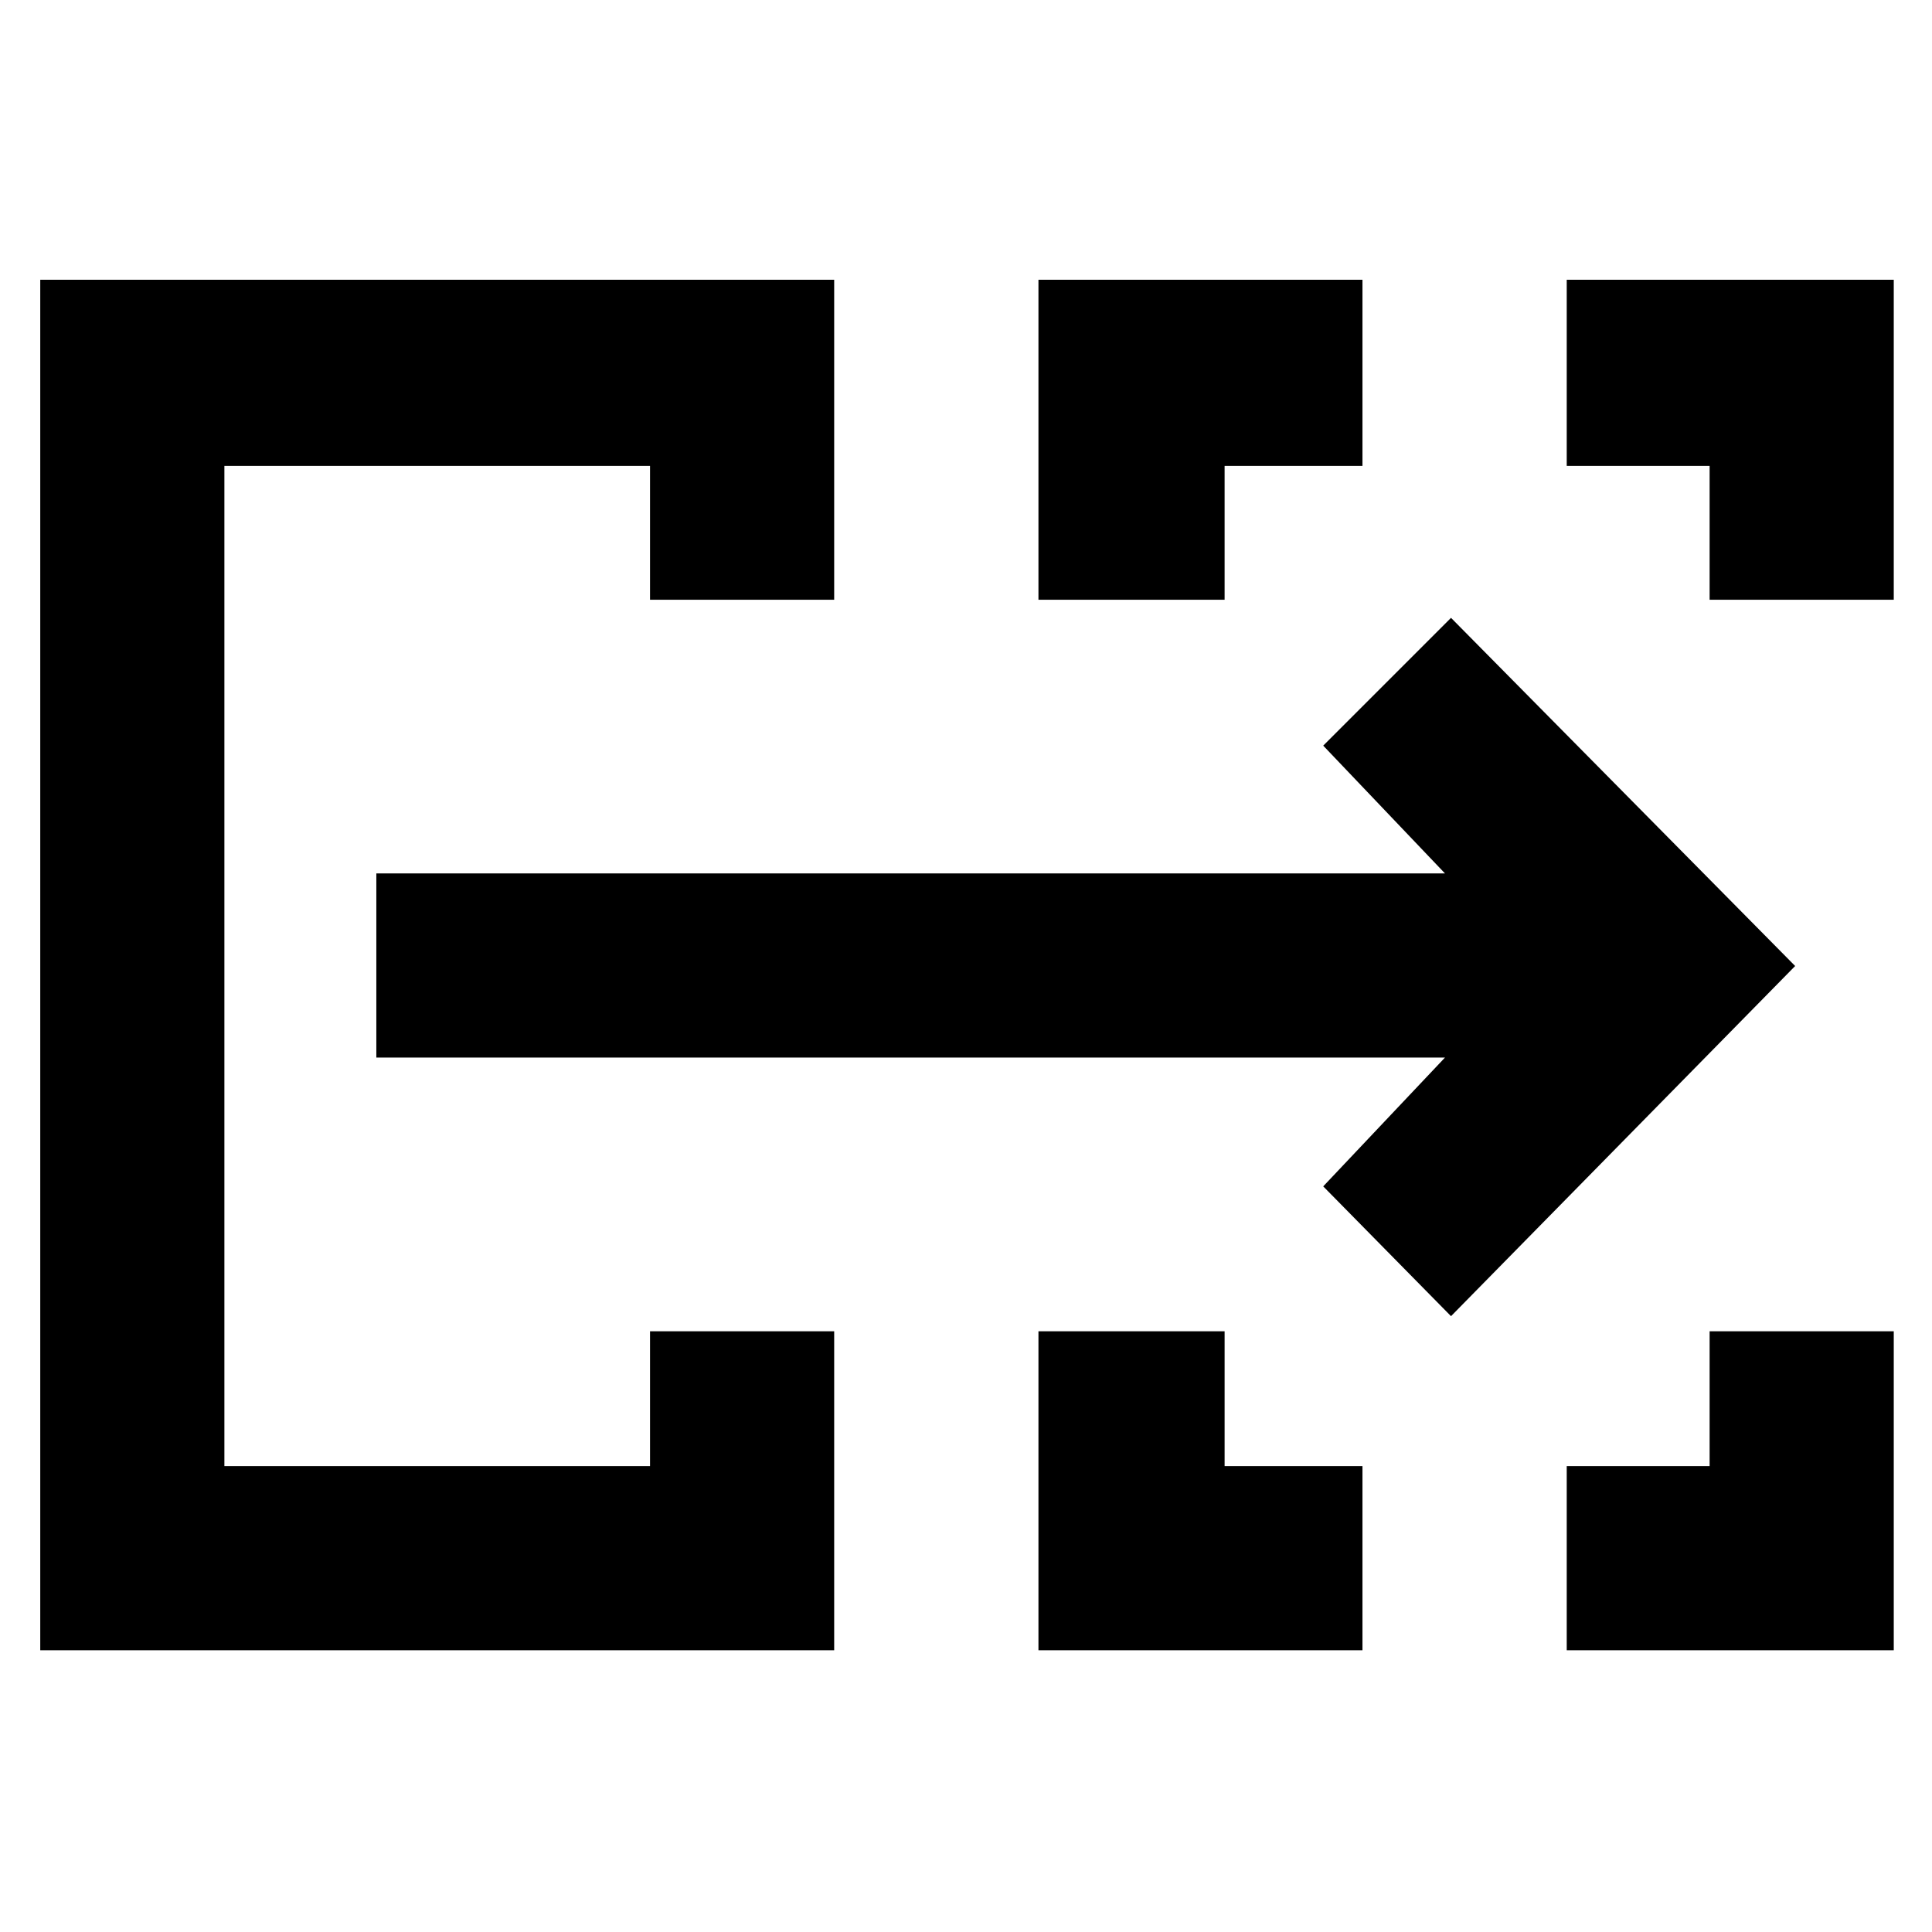 <svg xmlns="http://www.w3.org/2000/svg" height="48" viewBox="0 -960 960 960" width="48"><path d="M20-140v-681h394.5v159H323v-66.5H111.5v497H323v-67h91.5V-140H20Zm496 0v-158.5h92.5v67H677v91.5H516Zm262.5 0v-91.5h71v-67H941V-140H778.5ZM516-662v-159h161v92.5h-68.5v66.5H516Zm333.5 0v-66.5h-71V-821H941v159h-91.5Zm-738 430.5v-497 497ZM721-306l-63.5-64.5 60.5-64H187V-526h531l-60.5-63.5L721-653l171 173-171 174Z"/></svg>